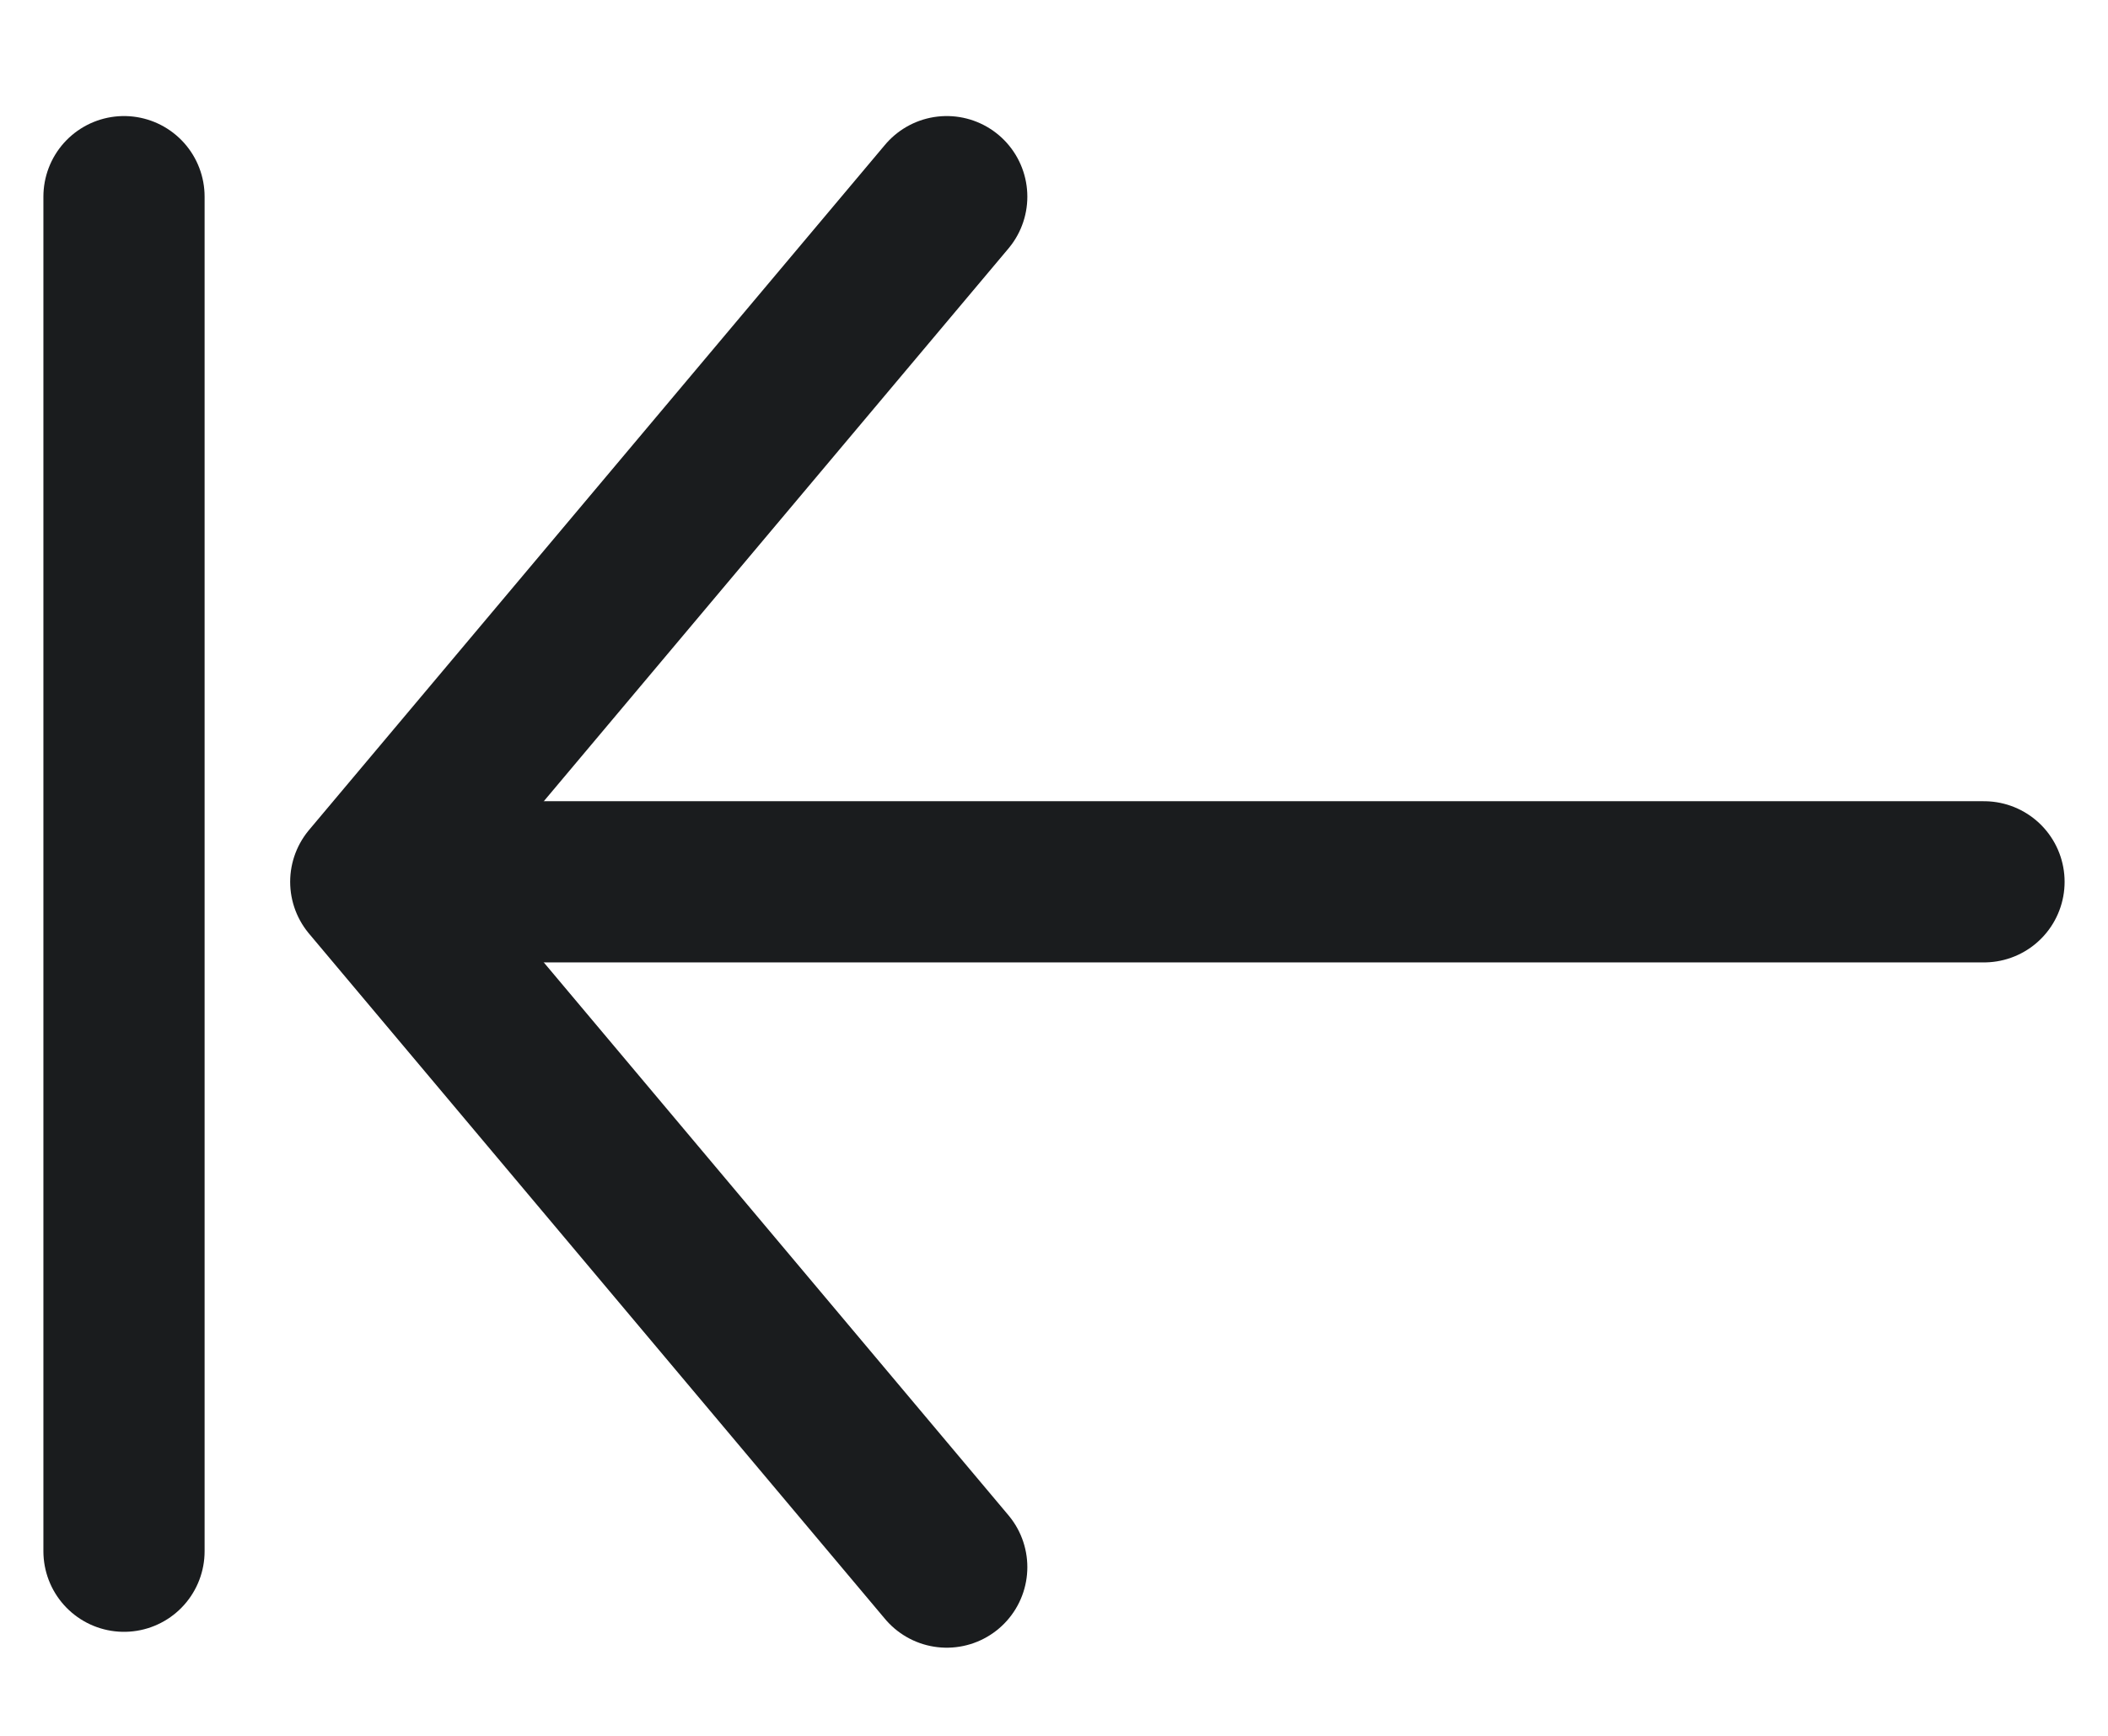 <svg width="17" height="14" viewBox="0 0 17 14" fill="none" xmlns="http://www.w3.org/2000/svg">
<path d="M7.635 1.586L2.99 7.112L7.635 12.639" stroke="#1A1C1E" stroke-width="1.3" stroke-miterlimit="10" stroke-linecap="round" stroke-linejoin="round"/>
<path d="M16 7.112H3.12" stroke="#1A1C1E" stroke-width="1.3" stroke-miterlimit="10" stroke-linecap="round" stroke-linejoin="round"/>
<path d="M1 1.586L1 12.511" stroke="#1A1C1E" stroke-width="1.3" stroke-miterlimit="10" stroke-linecap="round" stroke-linejoin="round"/>
</svg>
